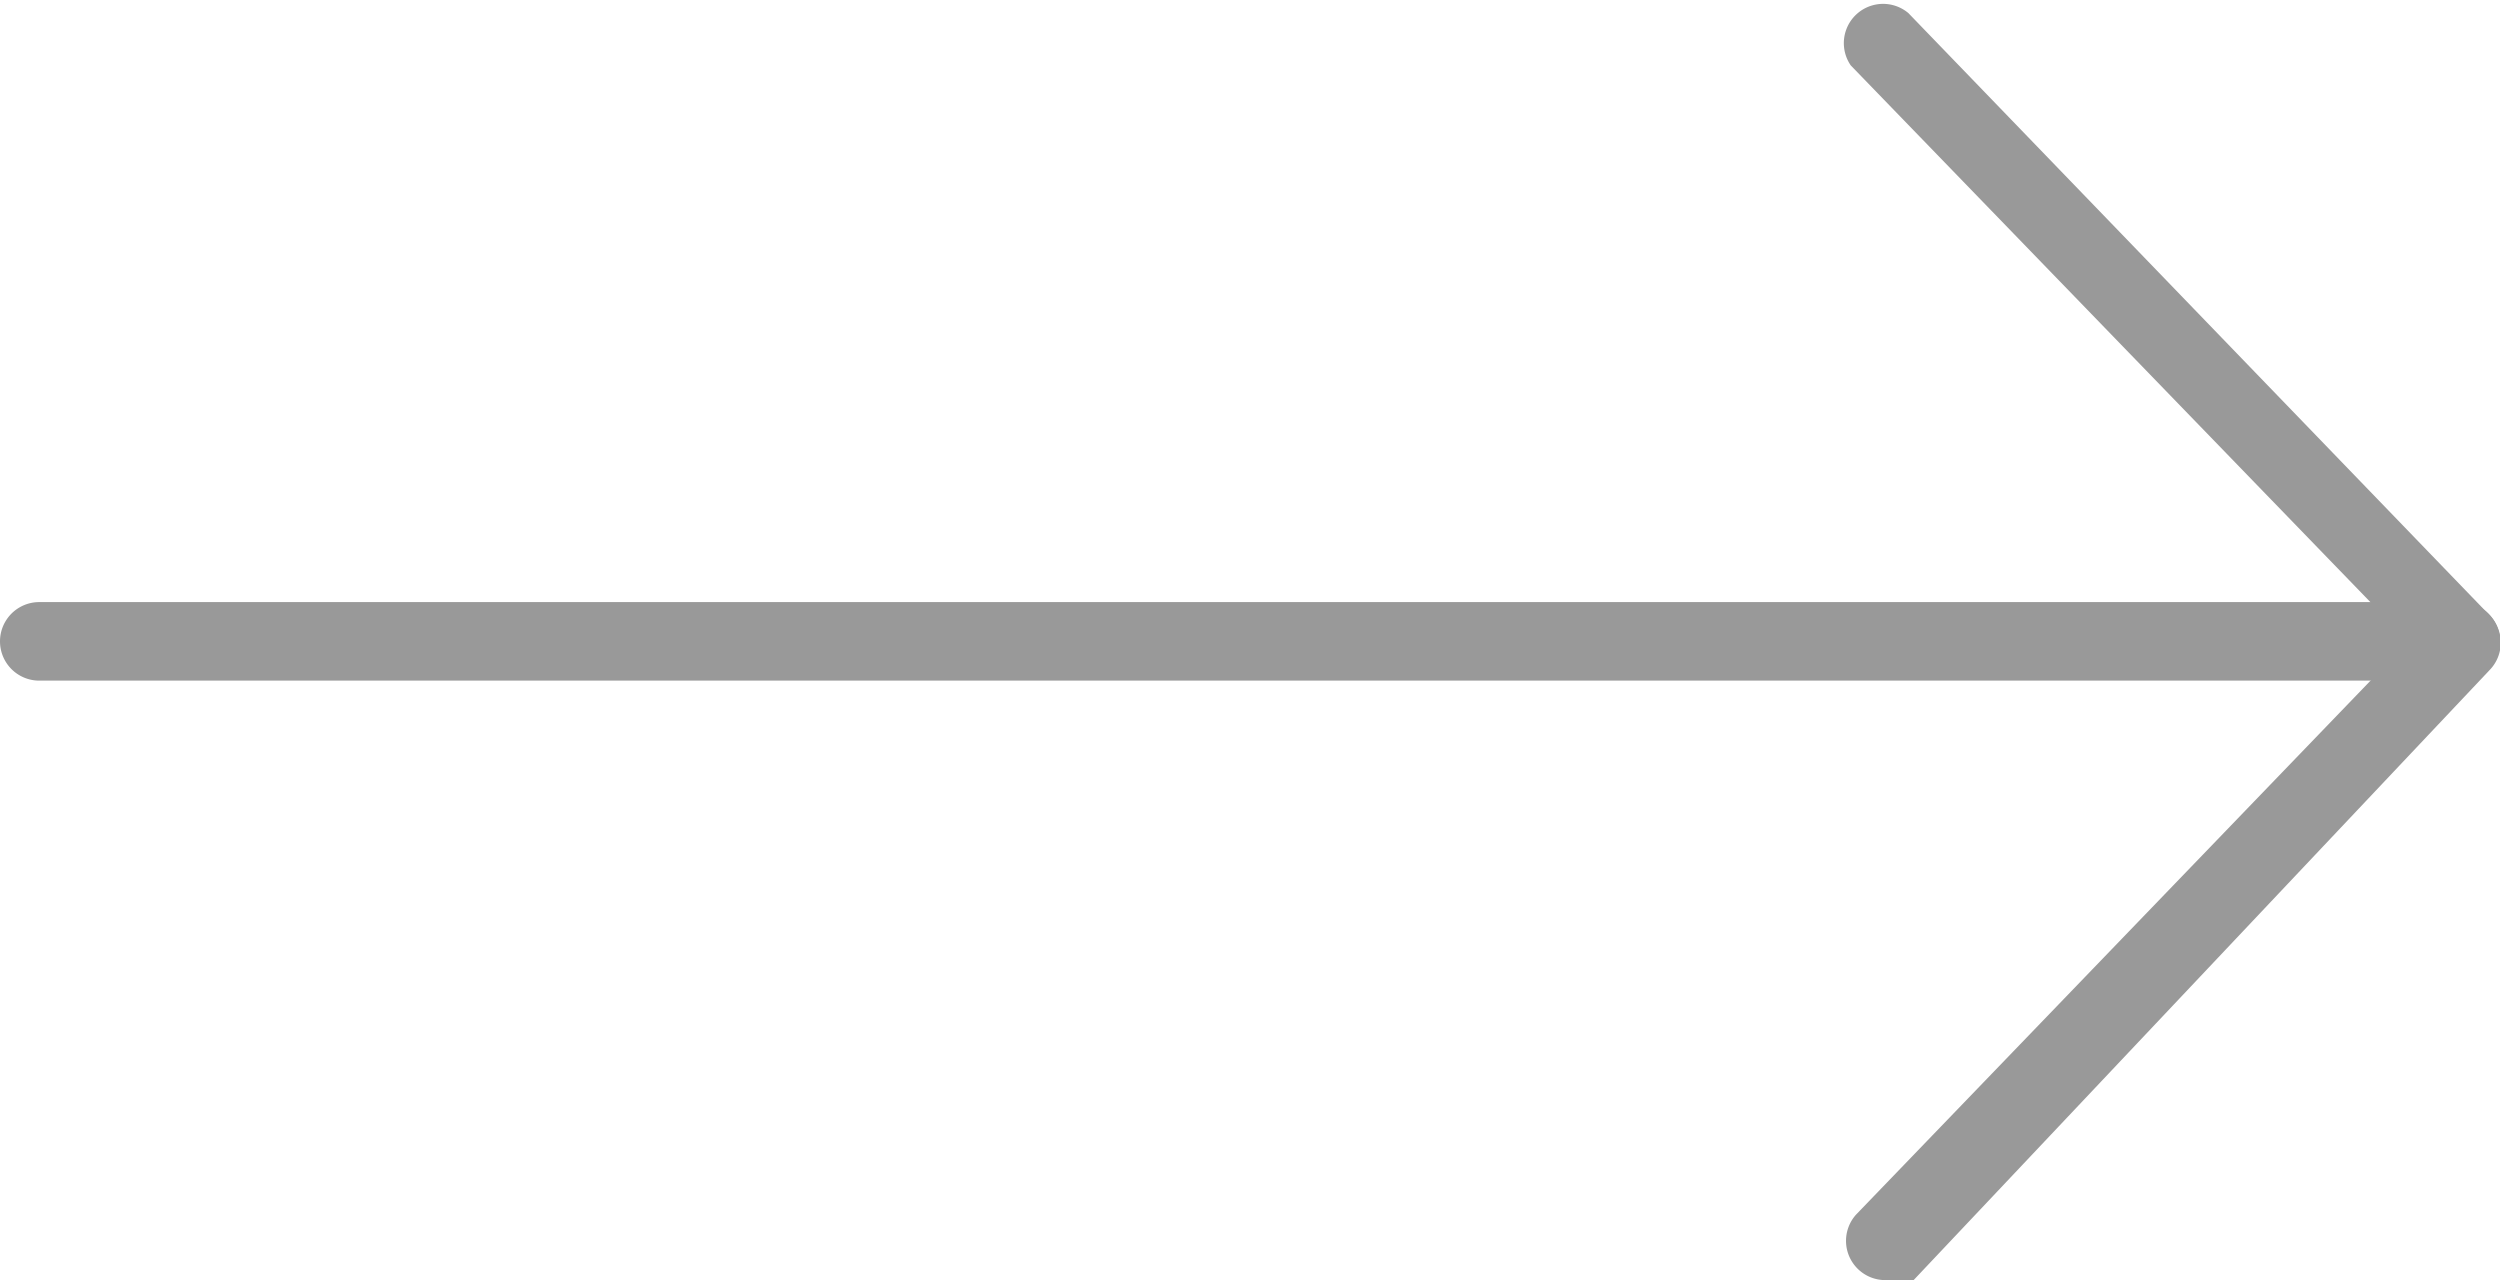 <svg xmlns="http://www.w3.org/2000/svg" viewBox="0 0 9.55 4.89" fill='#999999'><path class="cls-1" d="M7.2,4.89a.15.15,0,0,0,.11,0L9.51,2.56a.15.15,0,0,0,0-.21L7.29.05a.15.15,0,0,0-.22.2h0L9.2,2.45,7.09,4.64a.15.15,0,0,0,.11.25Z"/><path class="cls-1" d="M.15,2.6H9.4a.15.15,0,1,0,0-.3H.15a.15.15,0,1,0,0,.3Z"/></svg>